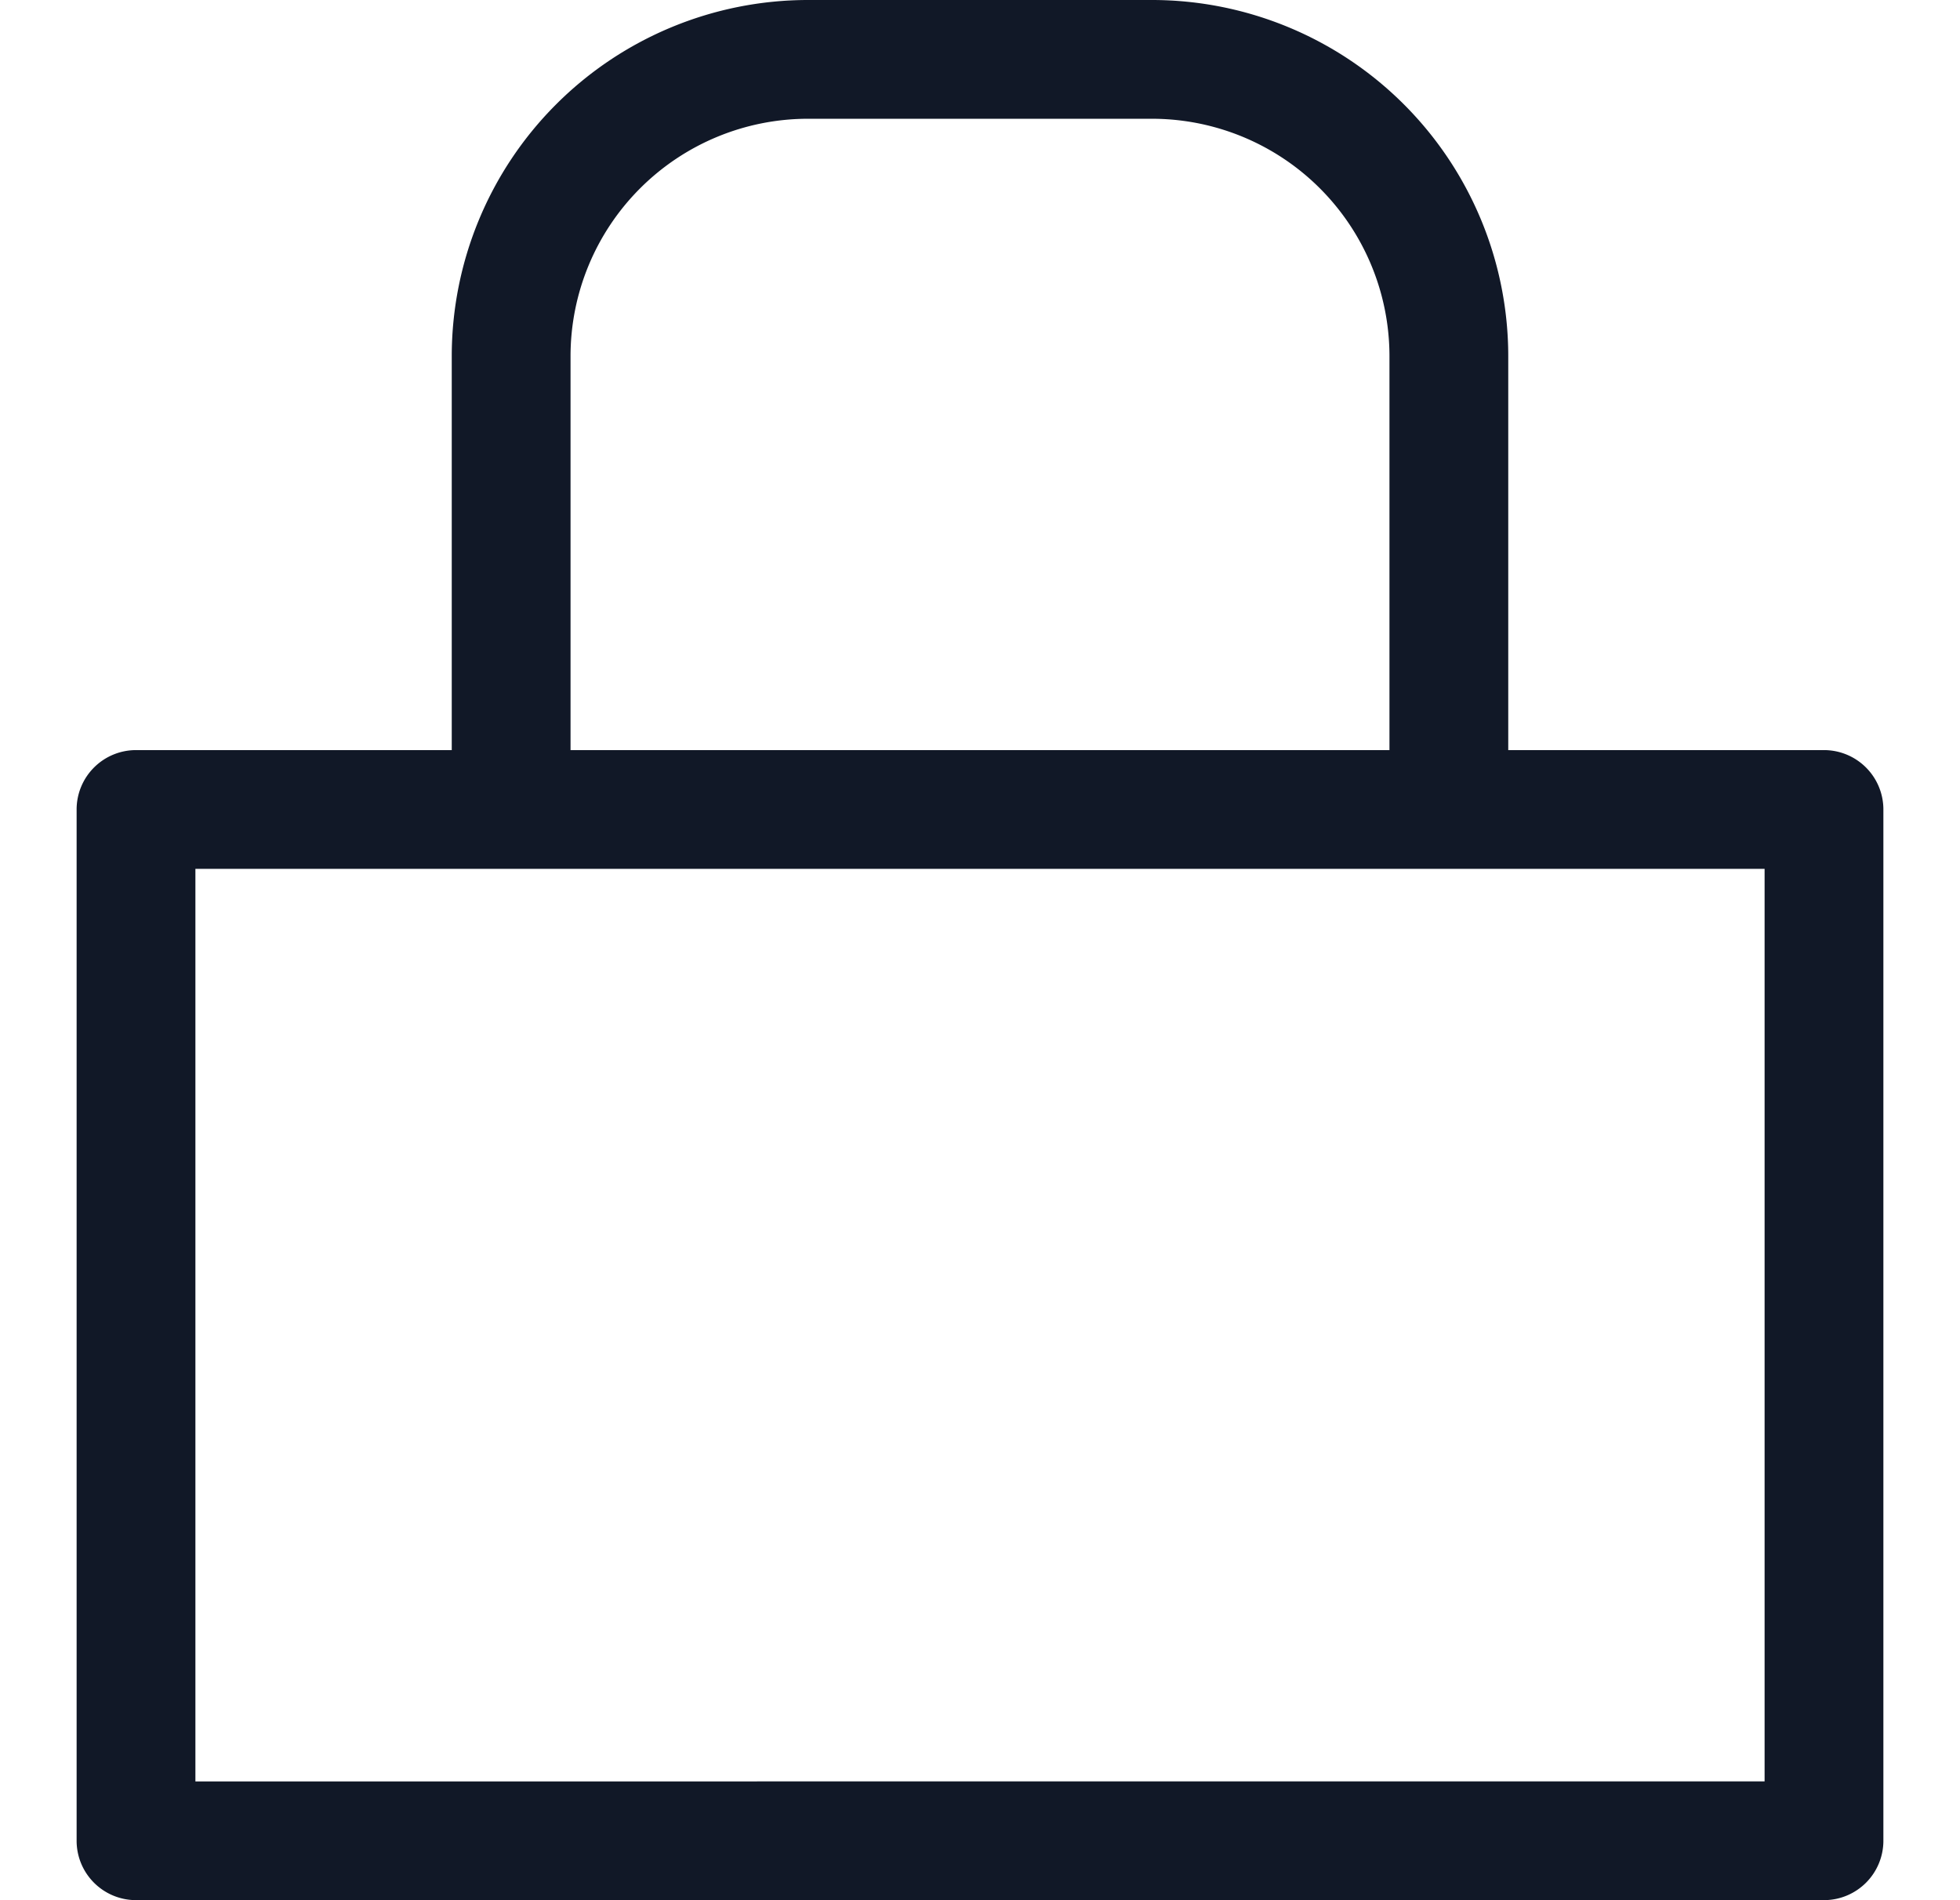 <svg xmlns="http://www.w3.org/2000/svg" width="33" height="32" fill="none" viewBox="0 0 33 32"><path fill="#111827" fill-rule="evenodd" d="M13.606 0a6 6 0 0 0-6 6v6.632H2.29a1 1 0 0 0-1 1v17.367a1 1 0 0 0 1 1h28.42a1 1 0 0 0 1-1V13.632a1 1 0 0 0-1-1h-5.316V6a6 6 0 0 0-6-6zm-4 6a4 4 0 0 1 4-4h5.788a4 4 0 0 1 4 4v6.632H9.606zM3.29 30V14.632h26.42v15.367z" clip-rule="evenodd"/></svg>